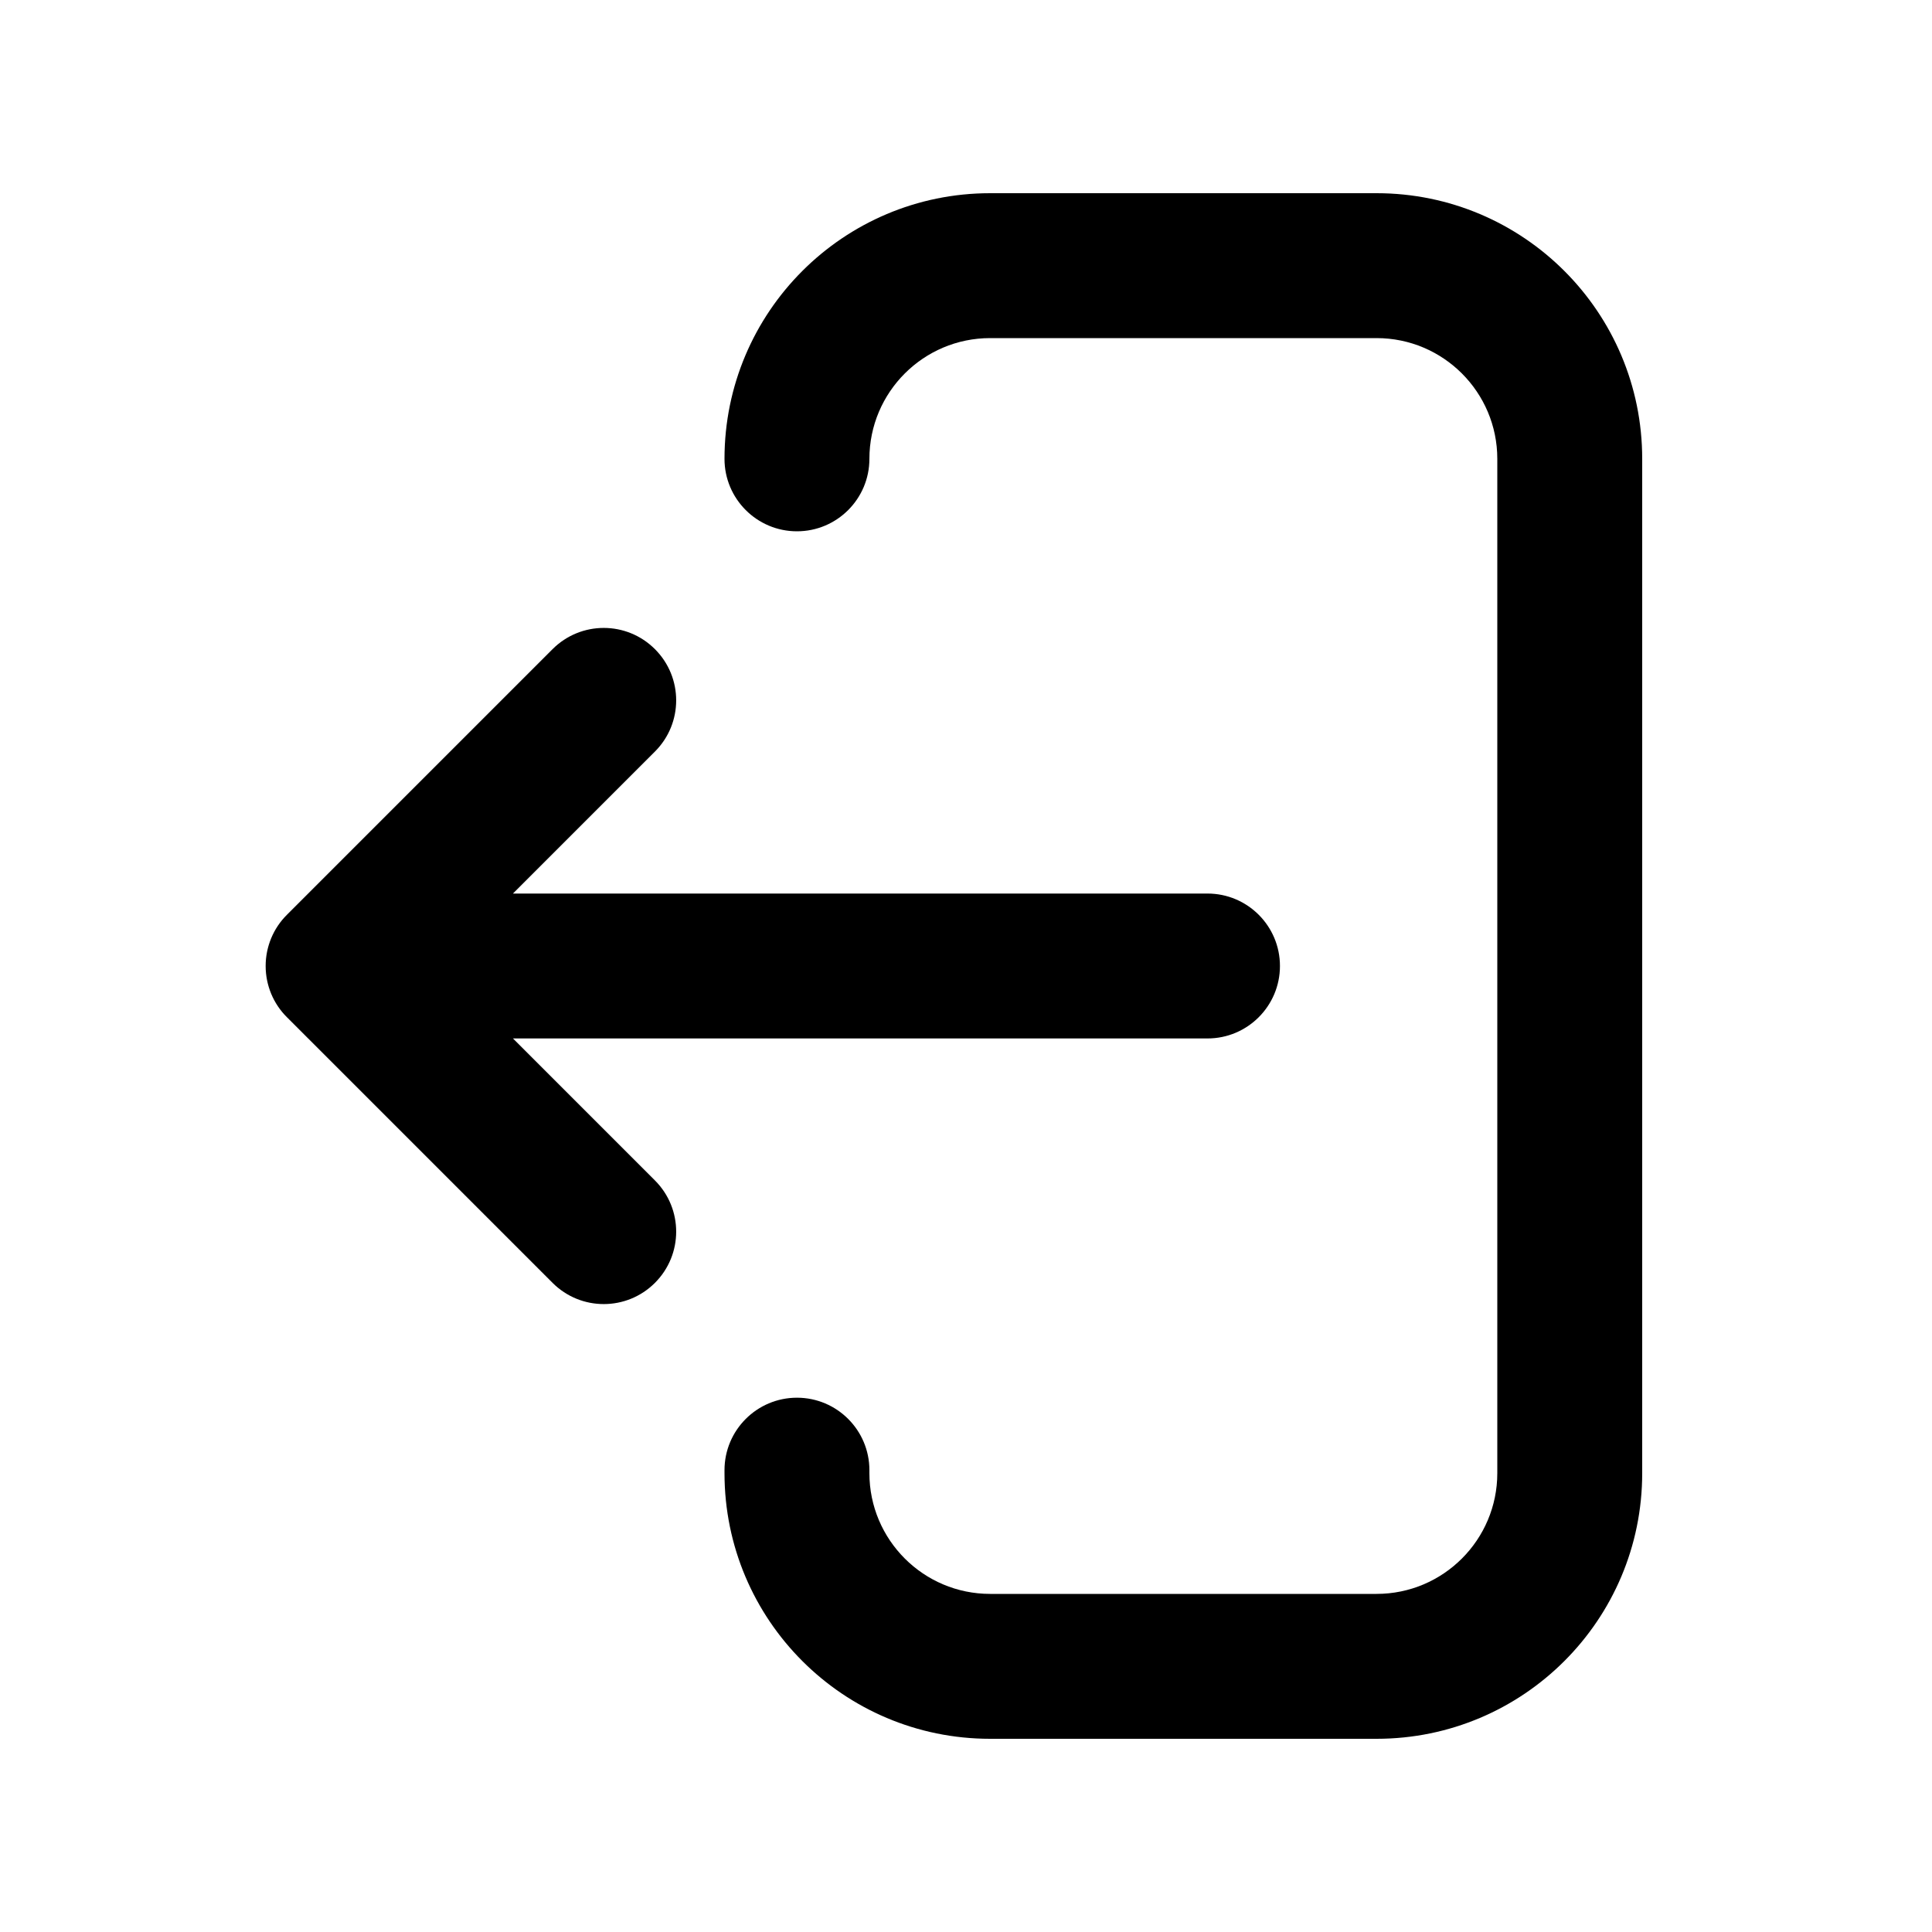 <svg xmlns="http://www.w3.org/2000/svg" viewBox="0 0 20 20"><path d="M10.25 2c-1.519 0-2.75 1.231-2.75 2.75 0 .414.336.75.75.75s.75-.336.75-.75c0-.69.56-1.25 1.25-1.25h4c.69 0 1.25.56 1.25 1.25v10.5c0 .69-.56 1.25-1.25 1.25h-4c-.69 0-1.25-.56-1.25-1.25v-.031c0-.414-.336-.75-.75-.75s-.75.336-.75.75v.031c0 1.519 1.231 2.75 2.75 2.75h4c1.519 0 2.75-1.231 2.75-2.75v-10.5c0-1.519-1.231-2.75-2.75-2.75h-4Z"/><path d="M12.5 10.75c.414 0 .75-.336.75-.75s-.336-.75-.75-.75h-7.19l1.47-1.47c.293-.293.293-.767 0-1.06-.293-.293-.767-.293-1.06 0l-2.75 2.75c-.141.14-.22.331-.22.53s.079.39.22.53l2.75 2.75c.293.293.767.293 1.06 0 .293-.293.293-.767 0-1.06l-1.47-1.47h7.19Z"/></svg>